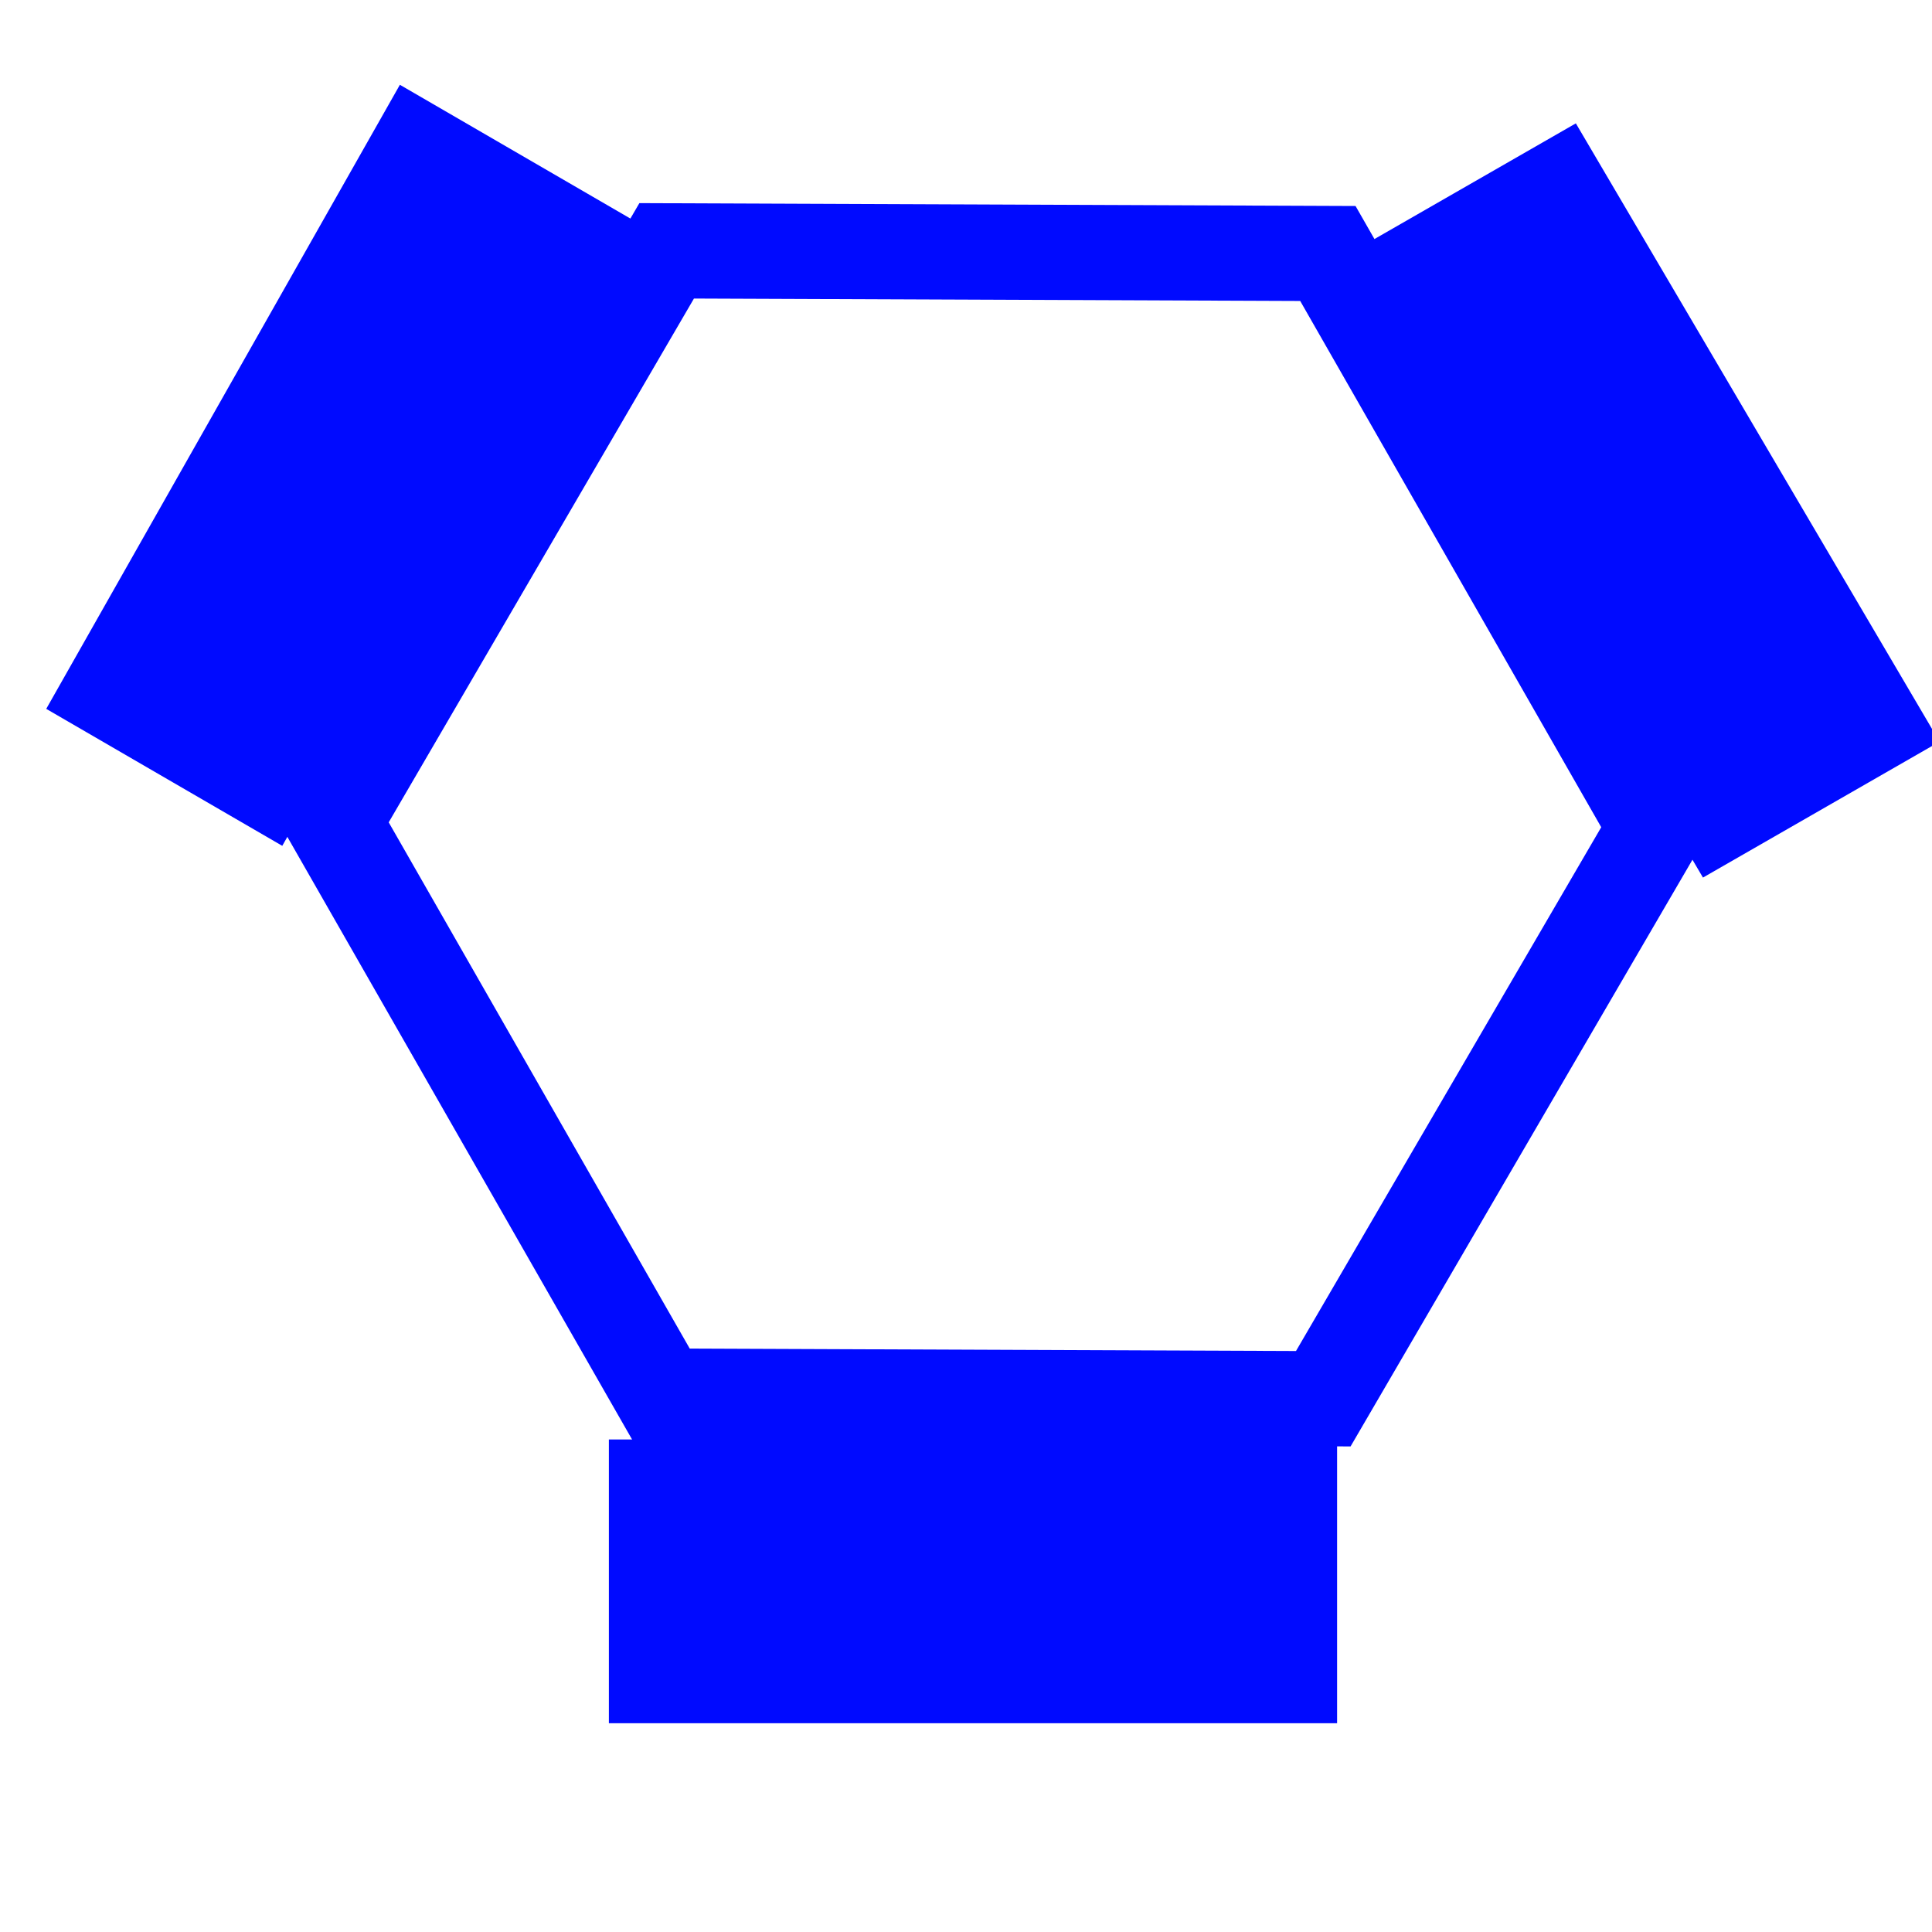 <?xml version="1.0" encoding="UTF-8" standalone="no"?>
<!-- Created with Inkscape (http://www.inkscape.org/) -->

<svg
   xmlns:dc="http://purl.org/dc/elements/1.1/"
   xmlns:cc="http://creativecommons.org/ns#"
   xmlns:rdf="http://www.w3.org/1999/02/22-rdf-syntax-ns#"
   xmlns:svg="http://www.w3.org/2000/svg"
   xmlns="http://www.w3.org/2000/svg"
   xmlns:sodipodi="http://sodipodi.sourceforge.net/DTD/sodipodi-0.dtd"
   xmlns:inkscape="http://www.inkscape.org/namespaces/inkscape"
   width="32"
   height="32"
   viewBox="0 0 32 32"
   id="svg2"
   version="1.1"
   inkscape:version="0.91 r13725"
   sodipodi:docname="vor.svg"
   inkscape:export-filename="/home/luke/Dropbox/Uni/2016/SWE40001/Aircraft_Direction_Predition_FYRP/data/FlightData/Plotting/icons/vor.png"
   inkscape:export-xdpi="90"
   inkscape:export-ydpi="90">
  <defs
     id="defs4">
    <marker
       inkscape:stockid="Arrow1Lstart"
       orient="auto"
       refY="0.0"
       refX="0.0"
       id="marker4508"
       style="overflow:visible"
       inkscape:isstock="true">
      <path
         id="path4510"
         d="M 0.0,0.0 L 5.0,-5.0 L -12.5,0.0 L 5.0,5.0 L 0.0,0.0 z "
         style="fill-rule:evenodd;stroke:#0b12bb;stroke-width:1pt;stroke-opacity:1;fill:#0b12bb;fill-opacity:1"
         transform="scale(0.8) translate(12.5,0)" />
    </marker>
    <marker
       inkscape:stockid="Arrow1Lstart"
       orient="auto"
       refY="0.0"
       refX="0.0"
       id="marker4486"
       style="overflow:visible"
       inkscape:isstock="true">
      <path
         id="path4488"
         d="M 0.0,0.0 L 5.0,-5.0 L -12.5,0.0 L 5.0,5.0 L 0.0,0.0 z "
         style="fill-rule:evenodd;stroke:#0b12bb;stroke-width:1pt;stroke-opacity:1;fill:#0b12bb;fill-opacity:1"
         transform="scale(0.8) translate(12.5,0)" />
    </marker>
    <marker
       inkscape:stockid="Arrow1Lstart"
       orient="auto"
       refY="0.0"
       refX="0.0"
       id="Arrow1Lstart"
       style="overflow:visible"
       inkscape:isstock="true">
      <path
         id="path4216"
         d="M 0.0,0.0 L 5.0,-5.0 L -12.5,0.0 L 5.0,5.0 L 0.0,0.0 z "
         style="fill-rule:evenodd;stroke:#0b12bb;stroke-width:1pt;stroke-opacity:1;fill:#0b12bb;fill-opacity:1"
         transform="scale(0.8) translate(12.5,0)" />
    </marker>
  </defs>
  <sodipodi:namedview
     id="base"
     pagecolor="#ffffff"
     bordercolor="#666666"
     borderopacity="1.0"
     inkscape:pageopacity="0.0"
     inkscape:pageshadow="2"
     inkscape:zoom="15.839192"
     inkscape:cx="5.5356411"
     inkscape:cy="19.470561"
     inkscape:document-units="px"
     inkscape:current-layer="g4666"
     showgrid="true"
     units="px"
     inkscape:window-width="1920"
     inkscape:window-height="1020"
     inkscape:window-x="0"
     inkscape:window-y="31"
     inkscape:window-maximized="1">
    <inkscape:grid
       type="xygrid"
       id="grid4136" />
  </sodipodi:namedview>
  <g
     inkscape:label="Layer 1"
     inkscape:groupmode="layer"
     id="layer1"
     transform="translate(0,-1020.362)">
    <g
       id="g4666"
       transform="matrix(1.419,0,0,1.419,-7.881,-438.252)">
      <path
         transform="matrix(0.481,-0.278,0.278,0.481,-280.822,546.254)"
         d="m 33.884,1041.041 -12.062,6.892 -12,-7 0.062,-13.892 12.062,-6.892 12,7 z"
         inkscape:randomized="0"
         inkscape:rounded="0"
         inkscape:flatsided="false"
         sodipodi:arg2="1.575272"
         sodipodi:arg1="0.52807445"
         sodipodi:r2="13.892444"
         sodipodi:r1="13.892444"
         sodipodi:cy="1034.0408"
         sodipodi:cx="21.883928"
         sodipodi:sides="3"
         id="path4649"
         style="fill:none;fill-opacity:1;stroke:#000aff;stroke-width:2;stroke-linejoin:miter;stroke-miterlimit:4;stroke-dasharray:none;stroke-opacity:1"
         sodipodi:type="star" />
      <g
         id="g4672"
         style="fill:#000aff;fill-opacity:1">
        <rect
           style="fill:#000aff;fill-opacity:1;stroke:none;stroke-width:2;stroke-linejoin:round;stroke-miterlimit:4;stroke-dasharray:none;stroke-opacity:1"
           id="rect4632"
           width="8.5"
           height="3.312"
           x="12.661"
           y="1044.719" />
        <rect
           style="fill:#000aff;fill-opacity:1;stroke:none;stroke-width:2;stroke-linejoin:round;stroke-miterlimit:4;stroke-dasharray:none;stroke-opacity:1"
           id="rect4632-4"
           width="8.373"
           height="3.185"
           x="-893.214"
           y="516.125"
           transform="matrix(0.493,-0.87,0.865,0.502,0,0)" />
        <rect
           style="fill:#000aff;fill-opacity:1;stroke:none;stroke-width:2;stroke-linejoin:round;stroke-miterlimit:4;stroke-dasharray:none;stroke-opacity:1"
           id="rect4632-4-2"
           width="8.373"
           height="3.185"
           x="904.523"
           y="501.321"
           transform="matrix(0.507,0.862,-0.867,0.498,0,0)" />
      </g>
    </g>
  </g>
</svg>
